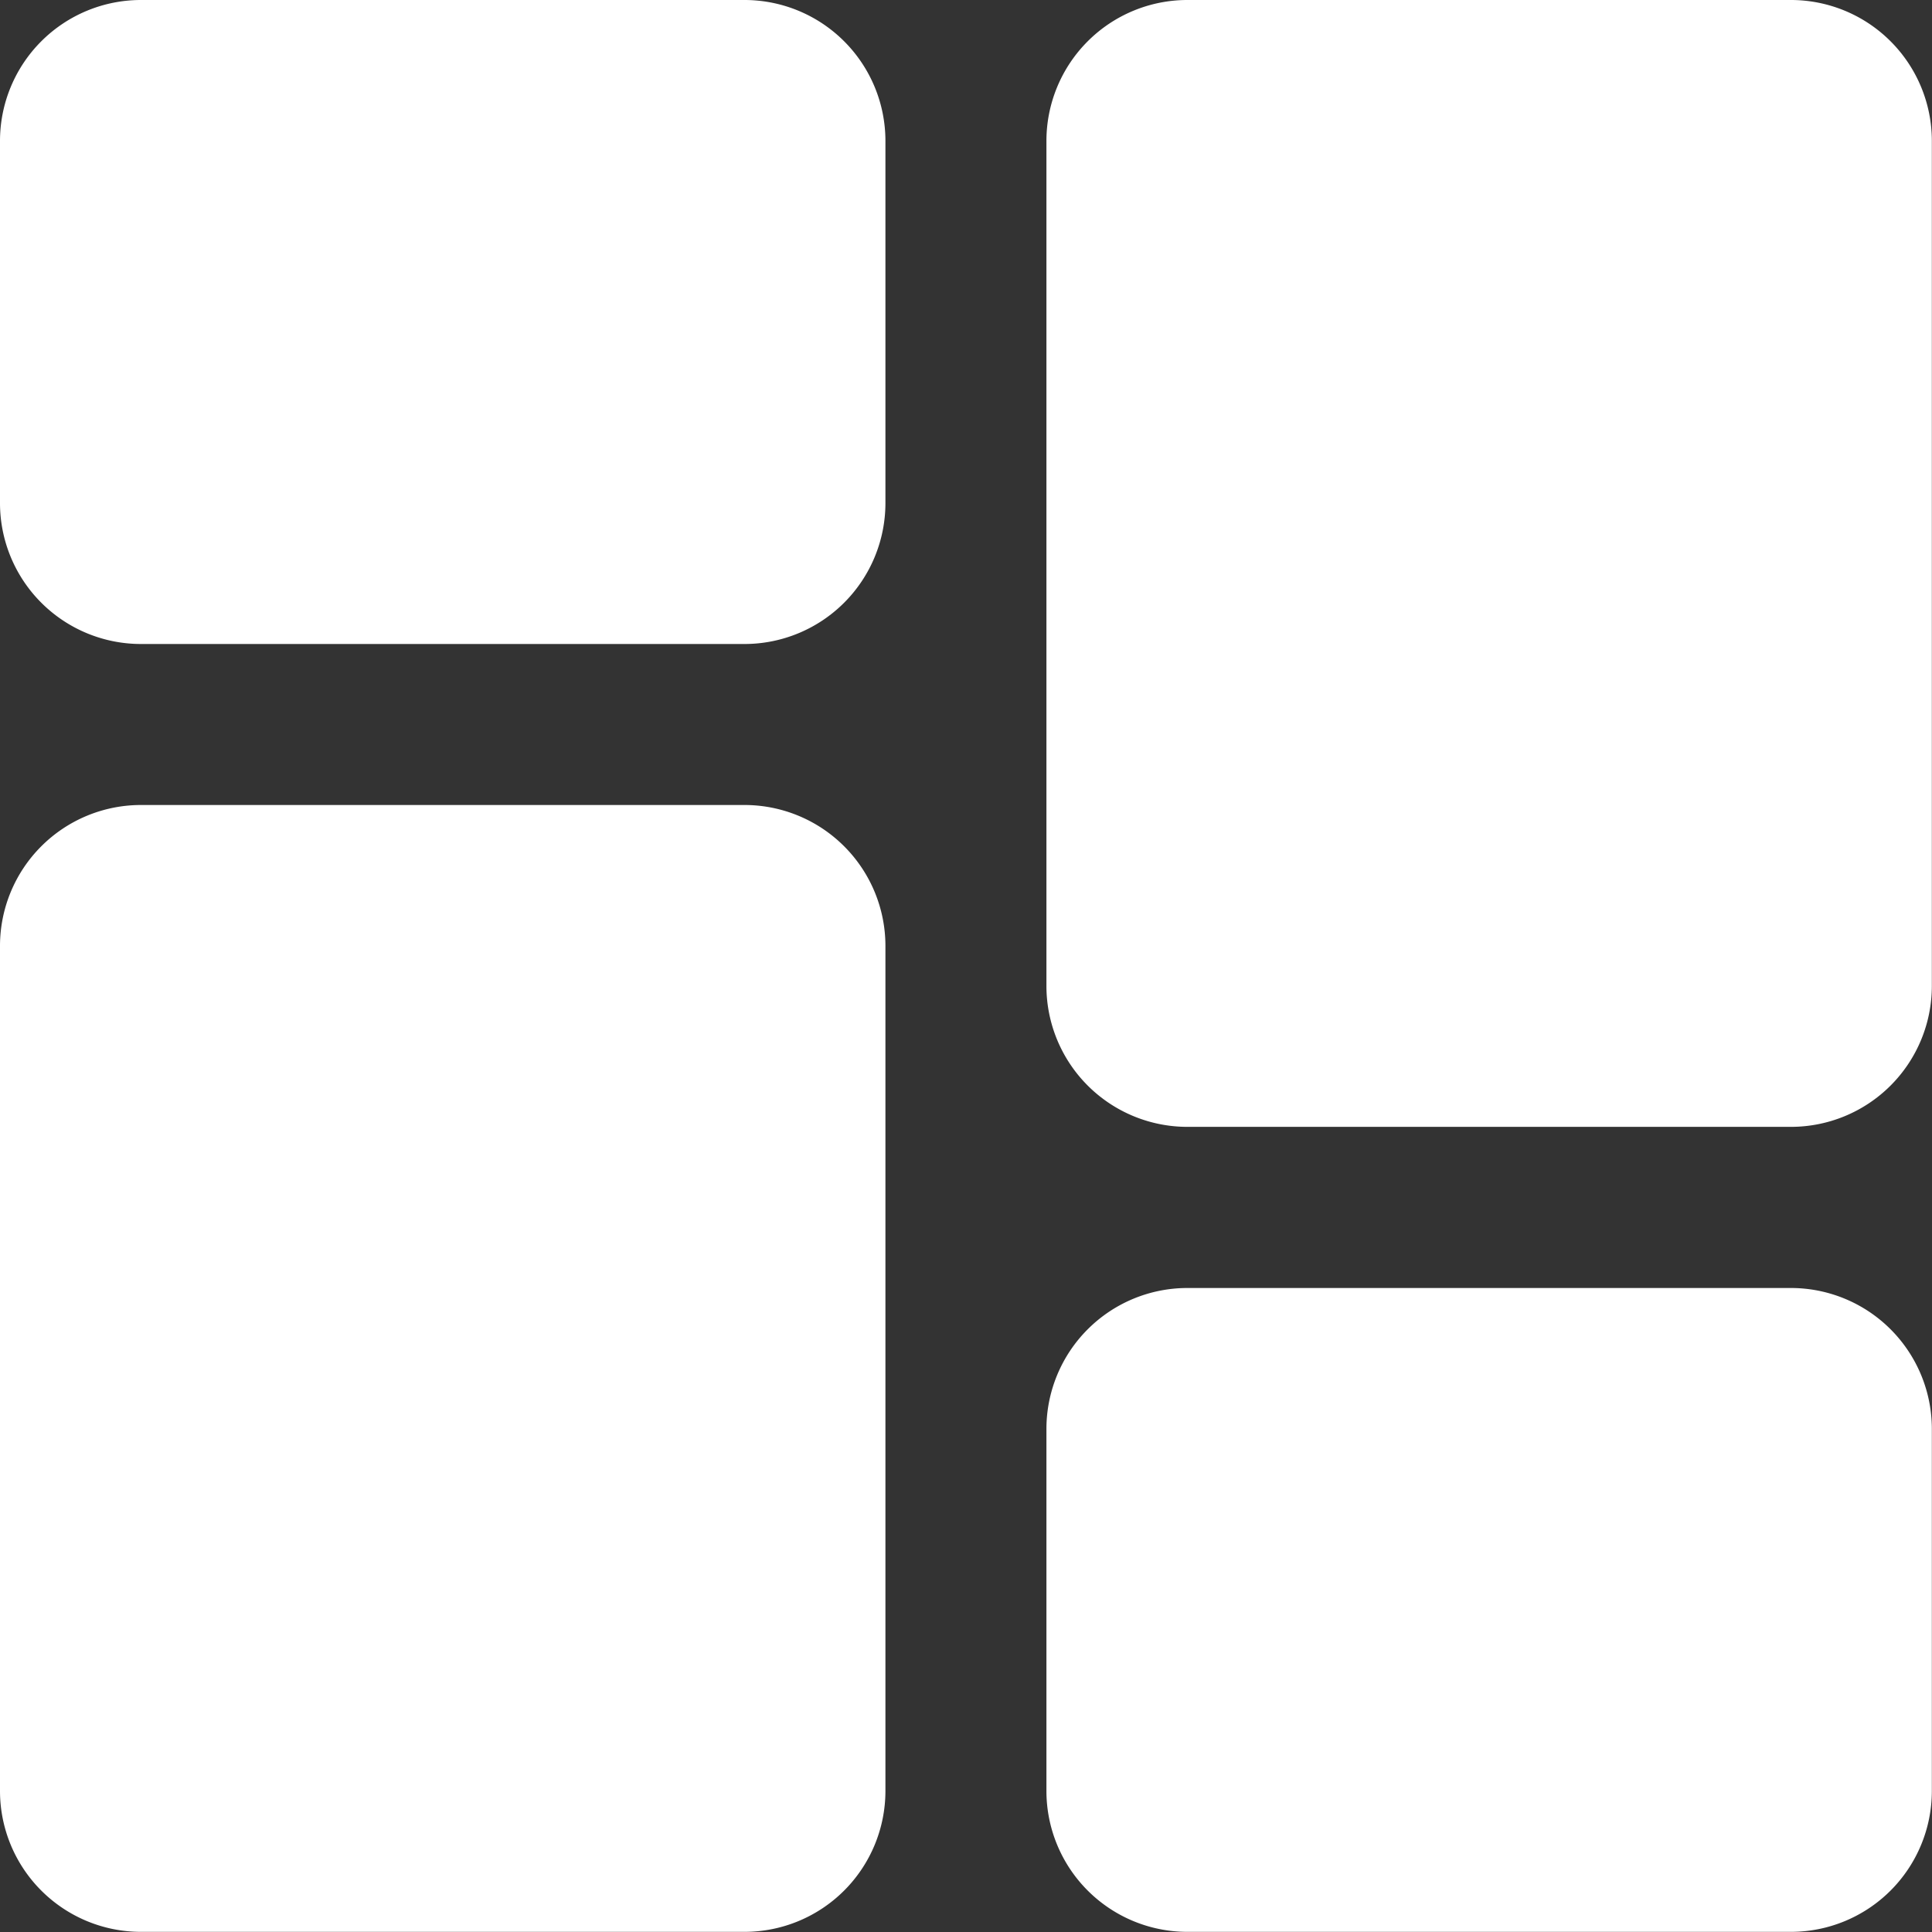 <svg id="icon_dashboard" xmlns="http://www.w3.org/2000/svg" width="13.596" height="13.596" viewBox="0 0 13.596 13.596">
  <rect x="0" y="0" width="13.596" height="13.596" fill="#333333" stroke="none"/>
  <path id="Path_19275" data-name="Path 19275" d="M5.24,0H.991A.992.992,0,0,0,0,.991V3.541a.992.992,0,0,0,.991.991H5.24a.992.992,0,0,0,.991-.991V.991A.992.992,0,0,0,5.24,0Zm0,0" fill="#fff"/>
  <path id="Path_19276" data-name="Path 19276" d="M5.24,213.332H.991a.992.992,0,0,0-.991.991v5.948a.992.992,0,0,0,.991.991H5.24a.992.992,0,0,0,.991-.991v-5.948A.992.992,0,0,0,5.24,213.332Zm0,0" transform="translate(0 -207.667)" fill="#fff"/>
  <path id="Path_19277" data-name="Path 19277" d="M282.572,341.332h-4.249a.992.992,0,0,0-.991.991v2.549a.992.992,0,0,0,.991.991h4.249a.992.992,0,0,0,.991-.991v-2.549A.992.992,0,0,0,282.572,341.332Zm0,0" transform="translate(-269.968 -332.268)" fill="#fff"/>
  <path id="Path_19278" data-name="Path 19278" d="M282.572,0h-4.249a.992.992,0,0,0-.991.991V6.939a.992.992,0,0,0,.991.991h4.249a.992.992,0,0,0,.991-.991V.991A.992.992,0,0,0,282.572,0Zm0,0" transform="translate(-269.968)" fill="#fff"/>
</svg>
